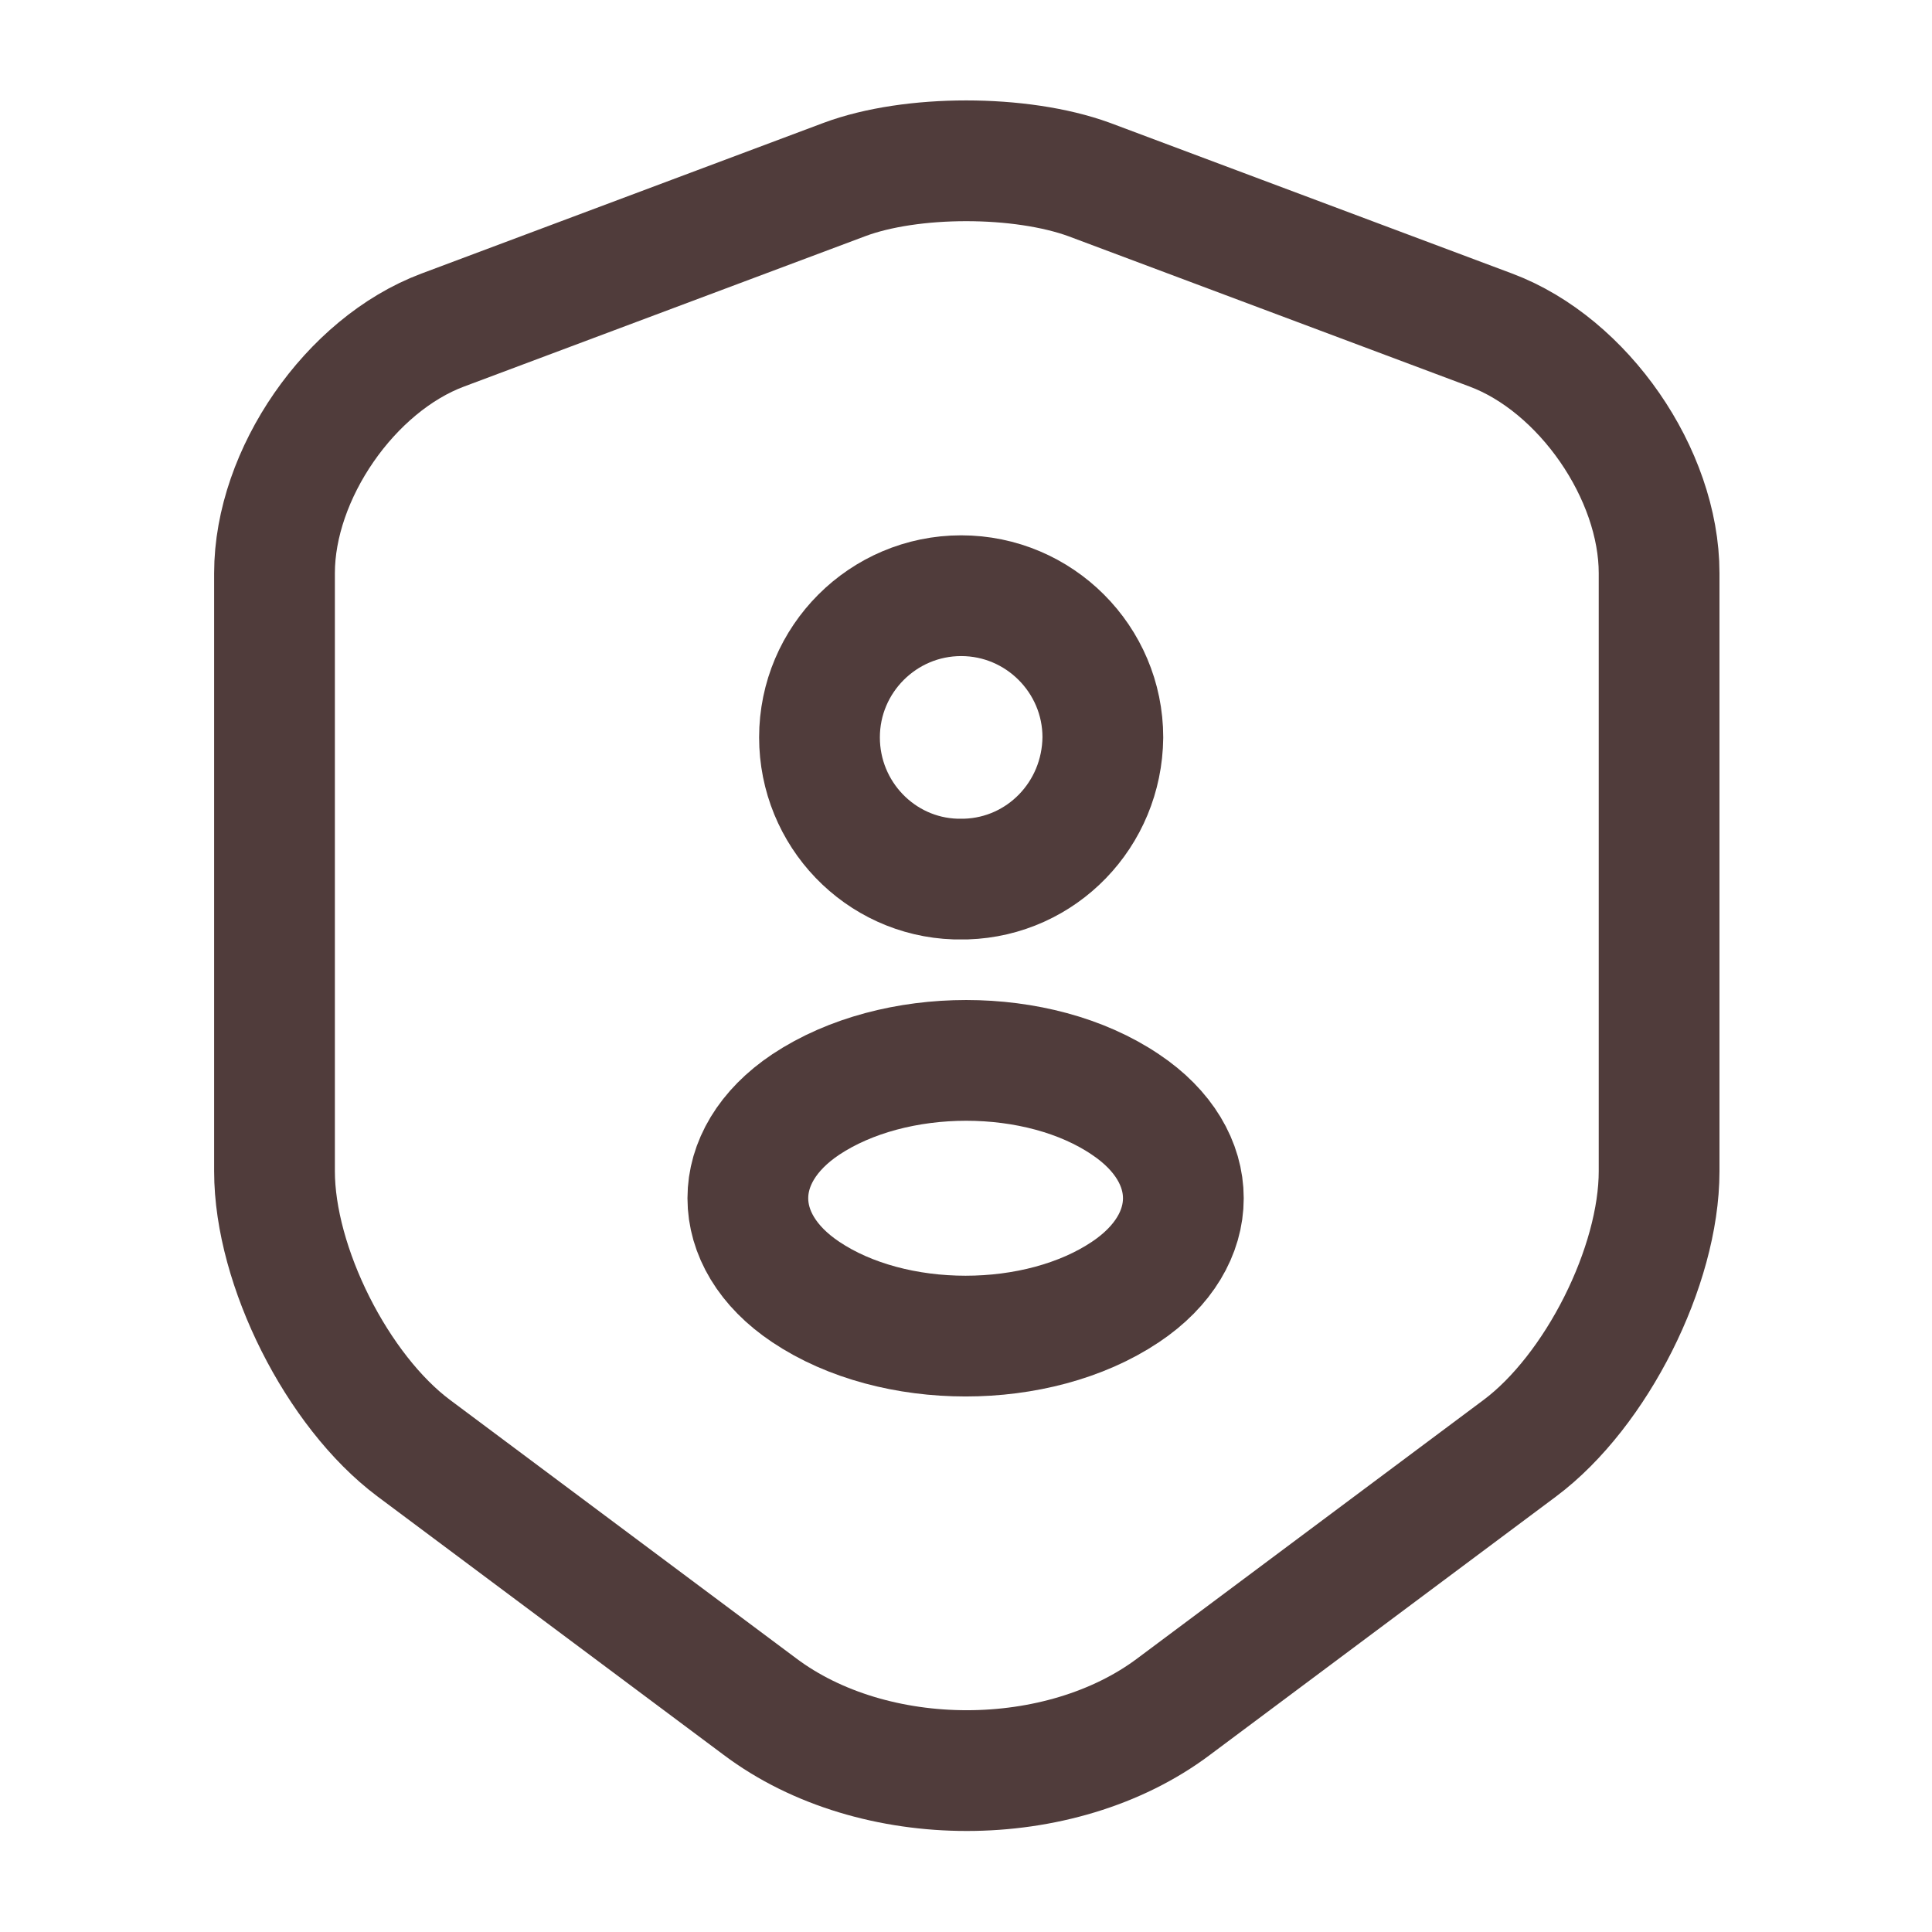 <svg width="48" height="48" viewBox="0 0 48 48" fill="none" xmlns="http://www.w3.org/2000/svg">
<path d="M20.98 4.46L11 8.2C8.7 9.06 6.82 11.78 6.82 14.24V29.1C6.82 31.46 8.38 34.56 10.28 35.98L18.88 42.4C21.7 44.52 26.34 44.52 29.16 42.4L37.76 35.98C39.66 34.56 41.22 31.46 41.22 29.1V14.24C41.22 11.78 39.34 9.06 37.04 8.2L27.06 4.46C25.36 3.84 22.64 3.84 20.98 4.46Z" stroke="#503C3B" stroke-width="3" stroke-linecap="round" stroke-linejoin="round"/>
<path d="M24 21.84C23.92 21.84 23.82 21.84 23.74 21.84C21.86 21.78 20.36 20.22 20.36 18.32C20.36 16.38 21.94 14.8 23.88 14.8C25.82 14.8 27.4 16.38 27.4 18.32C27.38 20.24 25.88 21.78 24 21.84Z" stroke="#503C3B" stroke-width="3" stroke-linecap="round" stroke-linejoin="round"/>
<path d="M20.02 27.44C18.1 28.72 18.1 30.82 20.02 32.1C22.2 33.56 25.78 33.56 27.96 32.1C29.88 30.82 29.88 28.72 27.96 27.44C25.8 25.98 22.22 25.98 20.02 27.44Z" stroke="#503C3B" stroke-width="3" stroke-linecap="round" stroke-linejoin="round"/>
</svg>
